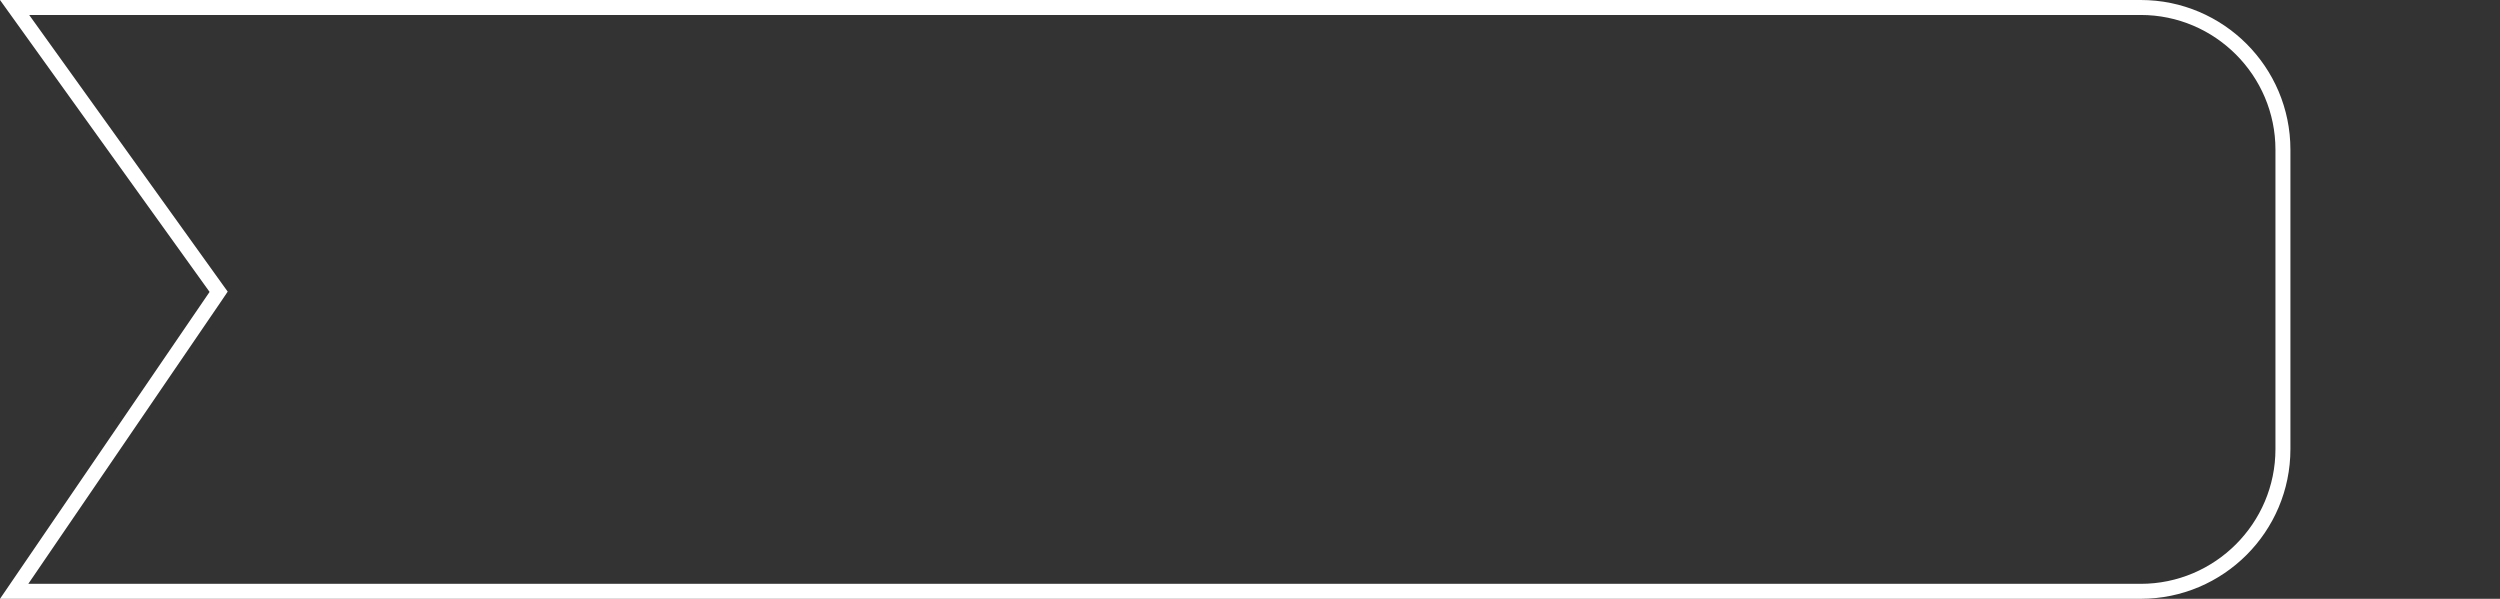 <?xml version="1.0" encoding="utf-8"?>
<!-- Generator: Adobe Illustrator 23.0.0, SVG Export Plug-In . SVG Version: 6.00 Build 0)  -->
<svg version="1.1" id="Layer_1" xmlns="http://www.w3.org/2000/svg" xmlns:xlink="http://www.w3.org/1999/xlink" x="0px" y="0px"
	 viewBox="0 0 167 40" style="enable-background:new 0 0 167 40;" xml:space="preserve">
<rect x="0" y="0" width="167" height="40" fill="#333333" stroke="none"/>
<style type="text/css">
	.st0{fill:#02425A;}
	.st1{fill:url(#SVGID_1_);}
	.st2{fill:#91BF3F;}
	.st3{fill:#FFFFFF;}
	.st4{fill:url(#SVGID_2_);}
	.st5{fill:#01526C;}
</style>
<path class="st3" d="M143,1c4.96,0,9,4.04,9,9v20c0,4.96-4.04,9-9,9H1.89l12.93-18.94l0.39-0.58l-0.41-0.57L1.95,1H143 M143,0H0
	l14,19.5L0,40h143c5.52,0,10-4.48,10-10V10C153,4.48,148.52,0,143,0L143,0z"/>
</svg>
